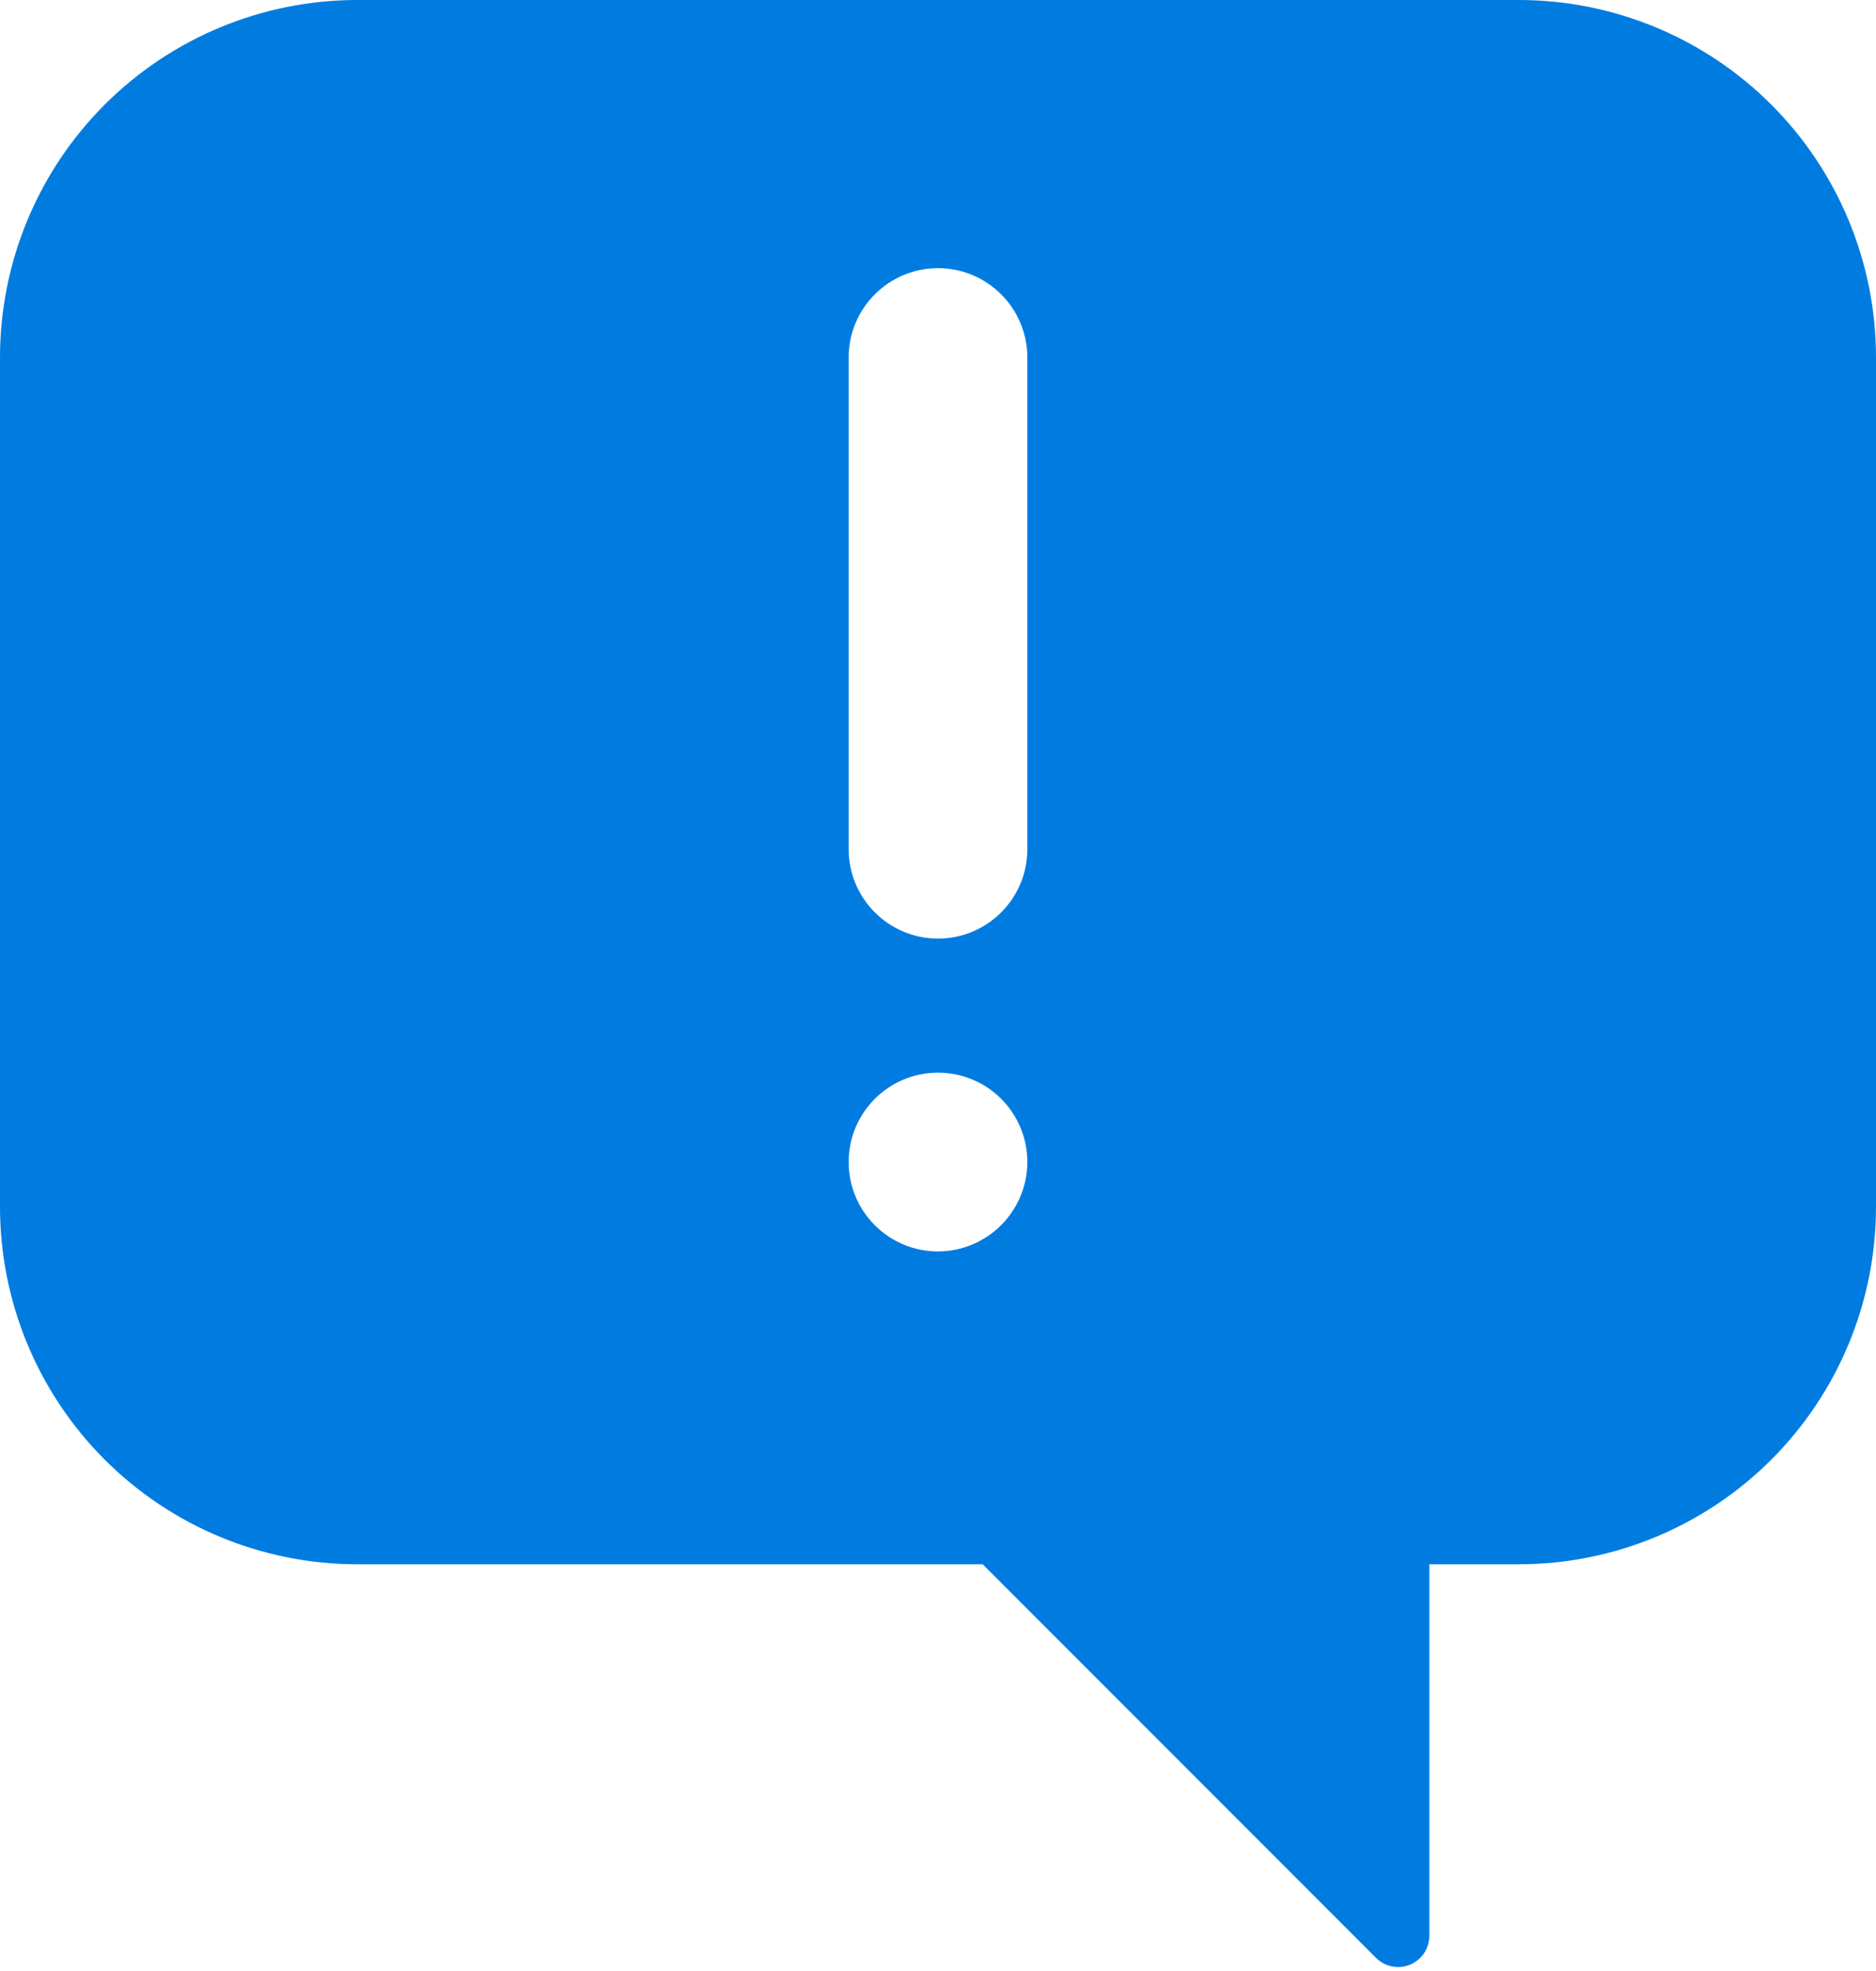 <?xml version="1.0" encoding="UTF-8"?>
<svg width="100px" height="105px" viewBox="0 0 100 105" version="1.1" xmlns="http://www.w3.org/2000/svg" xmlns:xlink="http://www.w3.org/1999/xlink">
    <title>icon-warning</title>
    <g id="Page-1" stroke="none" stroke-width="1" fill="none" fill-rule="evenodd">
        <g id="icon-warning" transform="translate(-0, 0)" fill="#007CE1" fill-rule="nonzero">
            <path d="M80.952,7.34094343e-07 L19.048,7.34094343e-07 C13.995,-0.001 9.15,2.005 5.577,5.577 C2.005,9.15 -0.001,13.995 7.34094343e-07,19.048 L7.34094343e-07,64.286 C-0.001,69.338 2.005,74.183 5.577,77.756 C9.15,81.328 13.995,83.335 19.048,83.333 L52.381,83.333 L73.357,104.31 C73.836,104.782 74.551,104.919 75.171,104.659 C75.79,104.399 76.193,103.791 76.19,103.119 L76.19,83.333 L80.952,83.333 C86.005,83.335 90.85,81.328 94.423,77.756 C97.995,74.183 100.001,69.338 100,64.286 L100,19.048 C100.001,13.995 97.995,9.15 94.423,5.577 C90.85,2.005 86.005,-0.001 80.952,7.34094343e-07 Z M50,66.667 C47.37,66.667 45.238,64.535 45.238,61.905 C45.238,59.275 47.37,57.143 50,57.143 C52.63,57.143 54.762,59.275 54.762,61.905 C54.754,64.531 52.627,66.659 50,66.667 L50,66.667 Z M54.762,45.238 C54.762,47.868 52.63,50 50,50 C47.37,50 45.238,47.868 45.238,45.238 L45.238,19.048 C45.238,16.418 47.37,14.286 50,14.286 C52.63,14.286 54.762,16.418 54.762,19.048 L54.762,45.238 Z" id="Shape"></path>
        </g>
    </g>
</svg>